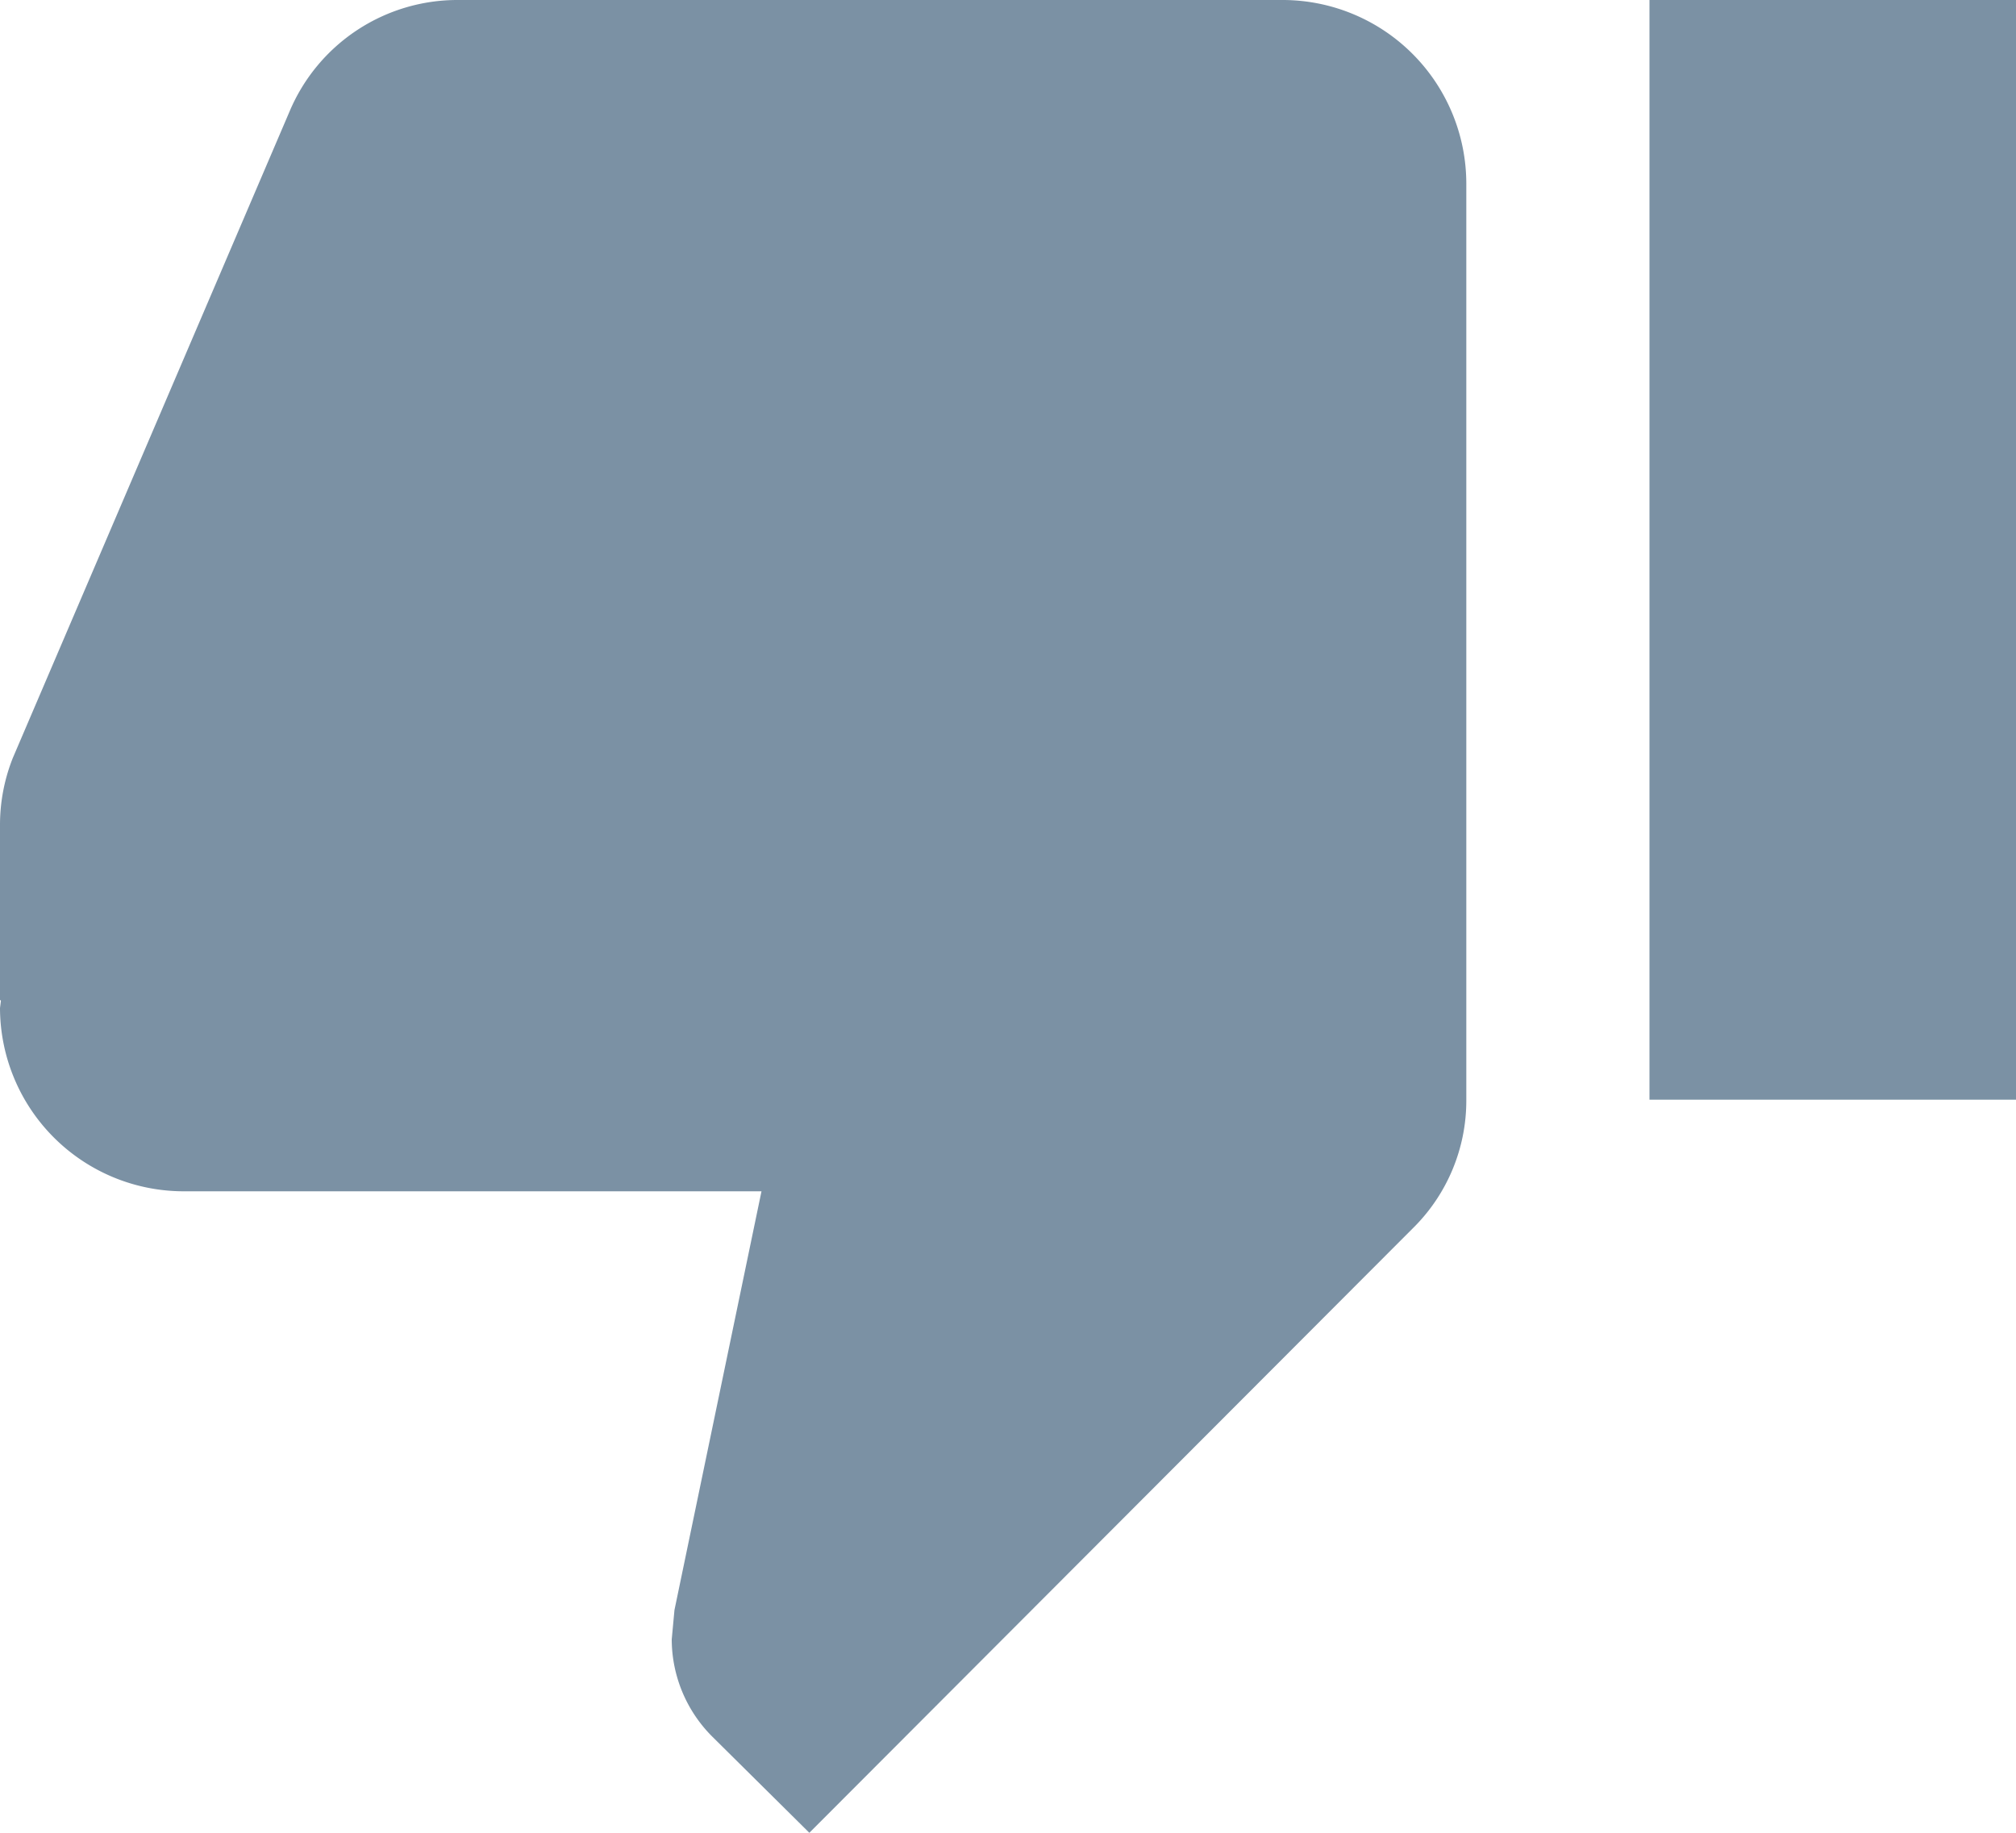 <svg xmlns="http://www.w3.org/2000/svg" width="19.922" height="18.111" viewBox="0 0 19.922 18.111"><path d="M21.422,1.5H17.8V12.367h3.622ZM1.5,11.461a1.816,1.816,0,0,0,1.811,1.811H9.025l-.86,4.138-.027.29a1.363,1.363,0,0,0,.4.96l.96.951,5.958-5.968a1.771,1.771,0,0,0,.534-1.277V3.311A1.816,1.816,0,0,0,14.178,1.5H6.028A1.8,1.8,0,0,0,4.362,2.6L1.627,8.989A1.789,1.789,0,0,0,1.5,9.65v1.73l.009.009Z" transform="translate(-1.5 -1.5)" fill="#7b91a4"/></svg>